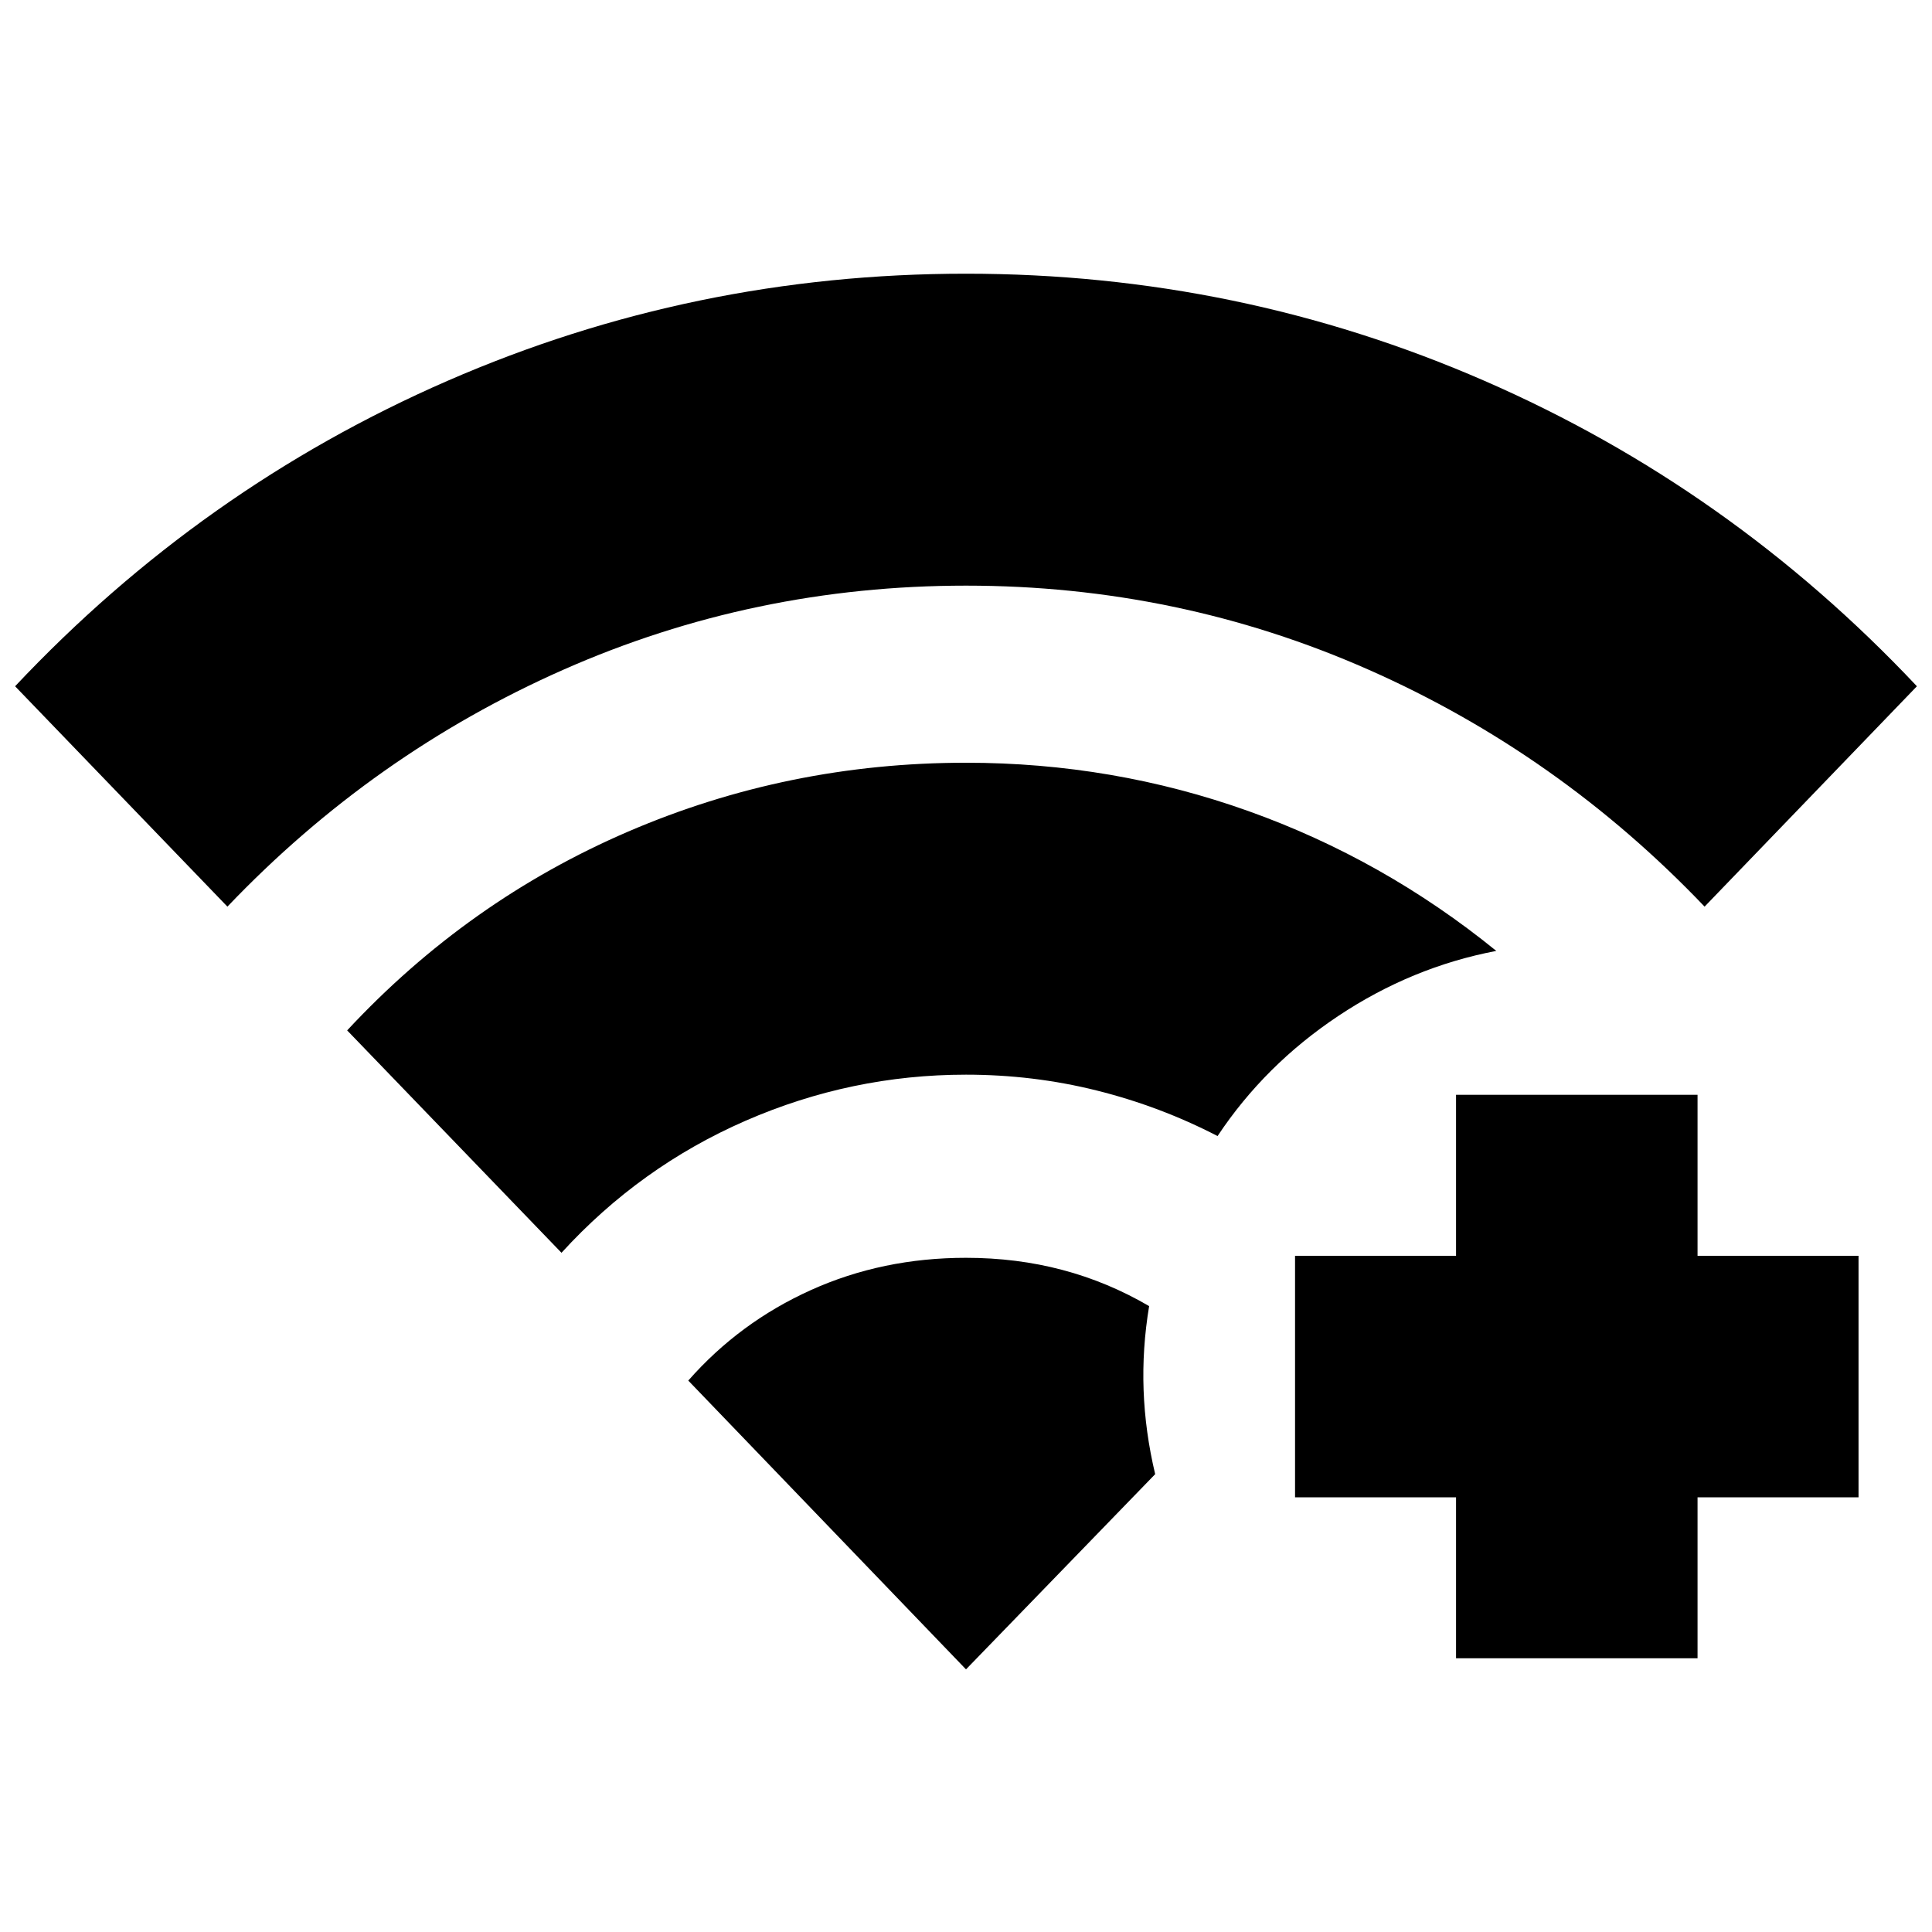 <svg xmlns="http://www.w3.org/2000/svg" height="24" viewBox="0 -960 960 960" width="24"><path d="M723.5-136v-80h-80v-120h80v-80h120v80h80v120h-80v80h-120ZM113-509.5 7.5-619q92.76-98.55 214.88-151.77Q344.5-824 480-824t257.62 53.23Q859.74-717.55 952.5-619L847-509.5q-72.5-76-167-117.75T480-669q-105.5 0-200 41.75T113-509.5Zm166 172L172.5-448q60-64.5 139.54-98.75Q391.59-581 480-581q73.04 0 140.27 24t123.23 69.5q-42 8-78.49 32.31-36.5 24.3-60.01 59.69-28.53-14.76-60.03-22.63Q513.47-426 480-426q-57 0-109.5 22.88Q318-380.23 279-337.5Zm201 207L342-274q25.5-29 61-45t77-16q25.13 0 47.81 6 22.69 6 43.19 18-3.5 21-2.75 41.75T574-227.5l-94 97Z"/></svg>